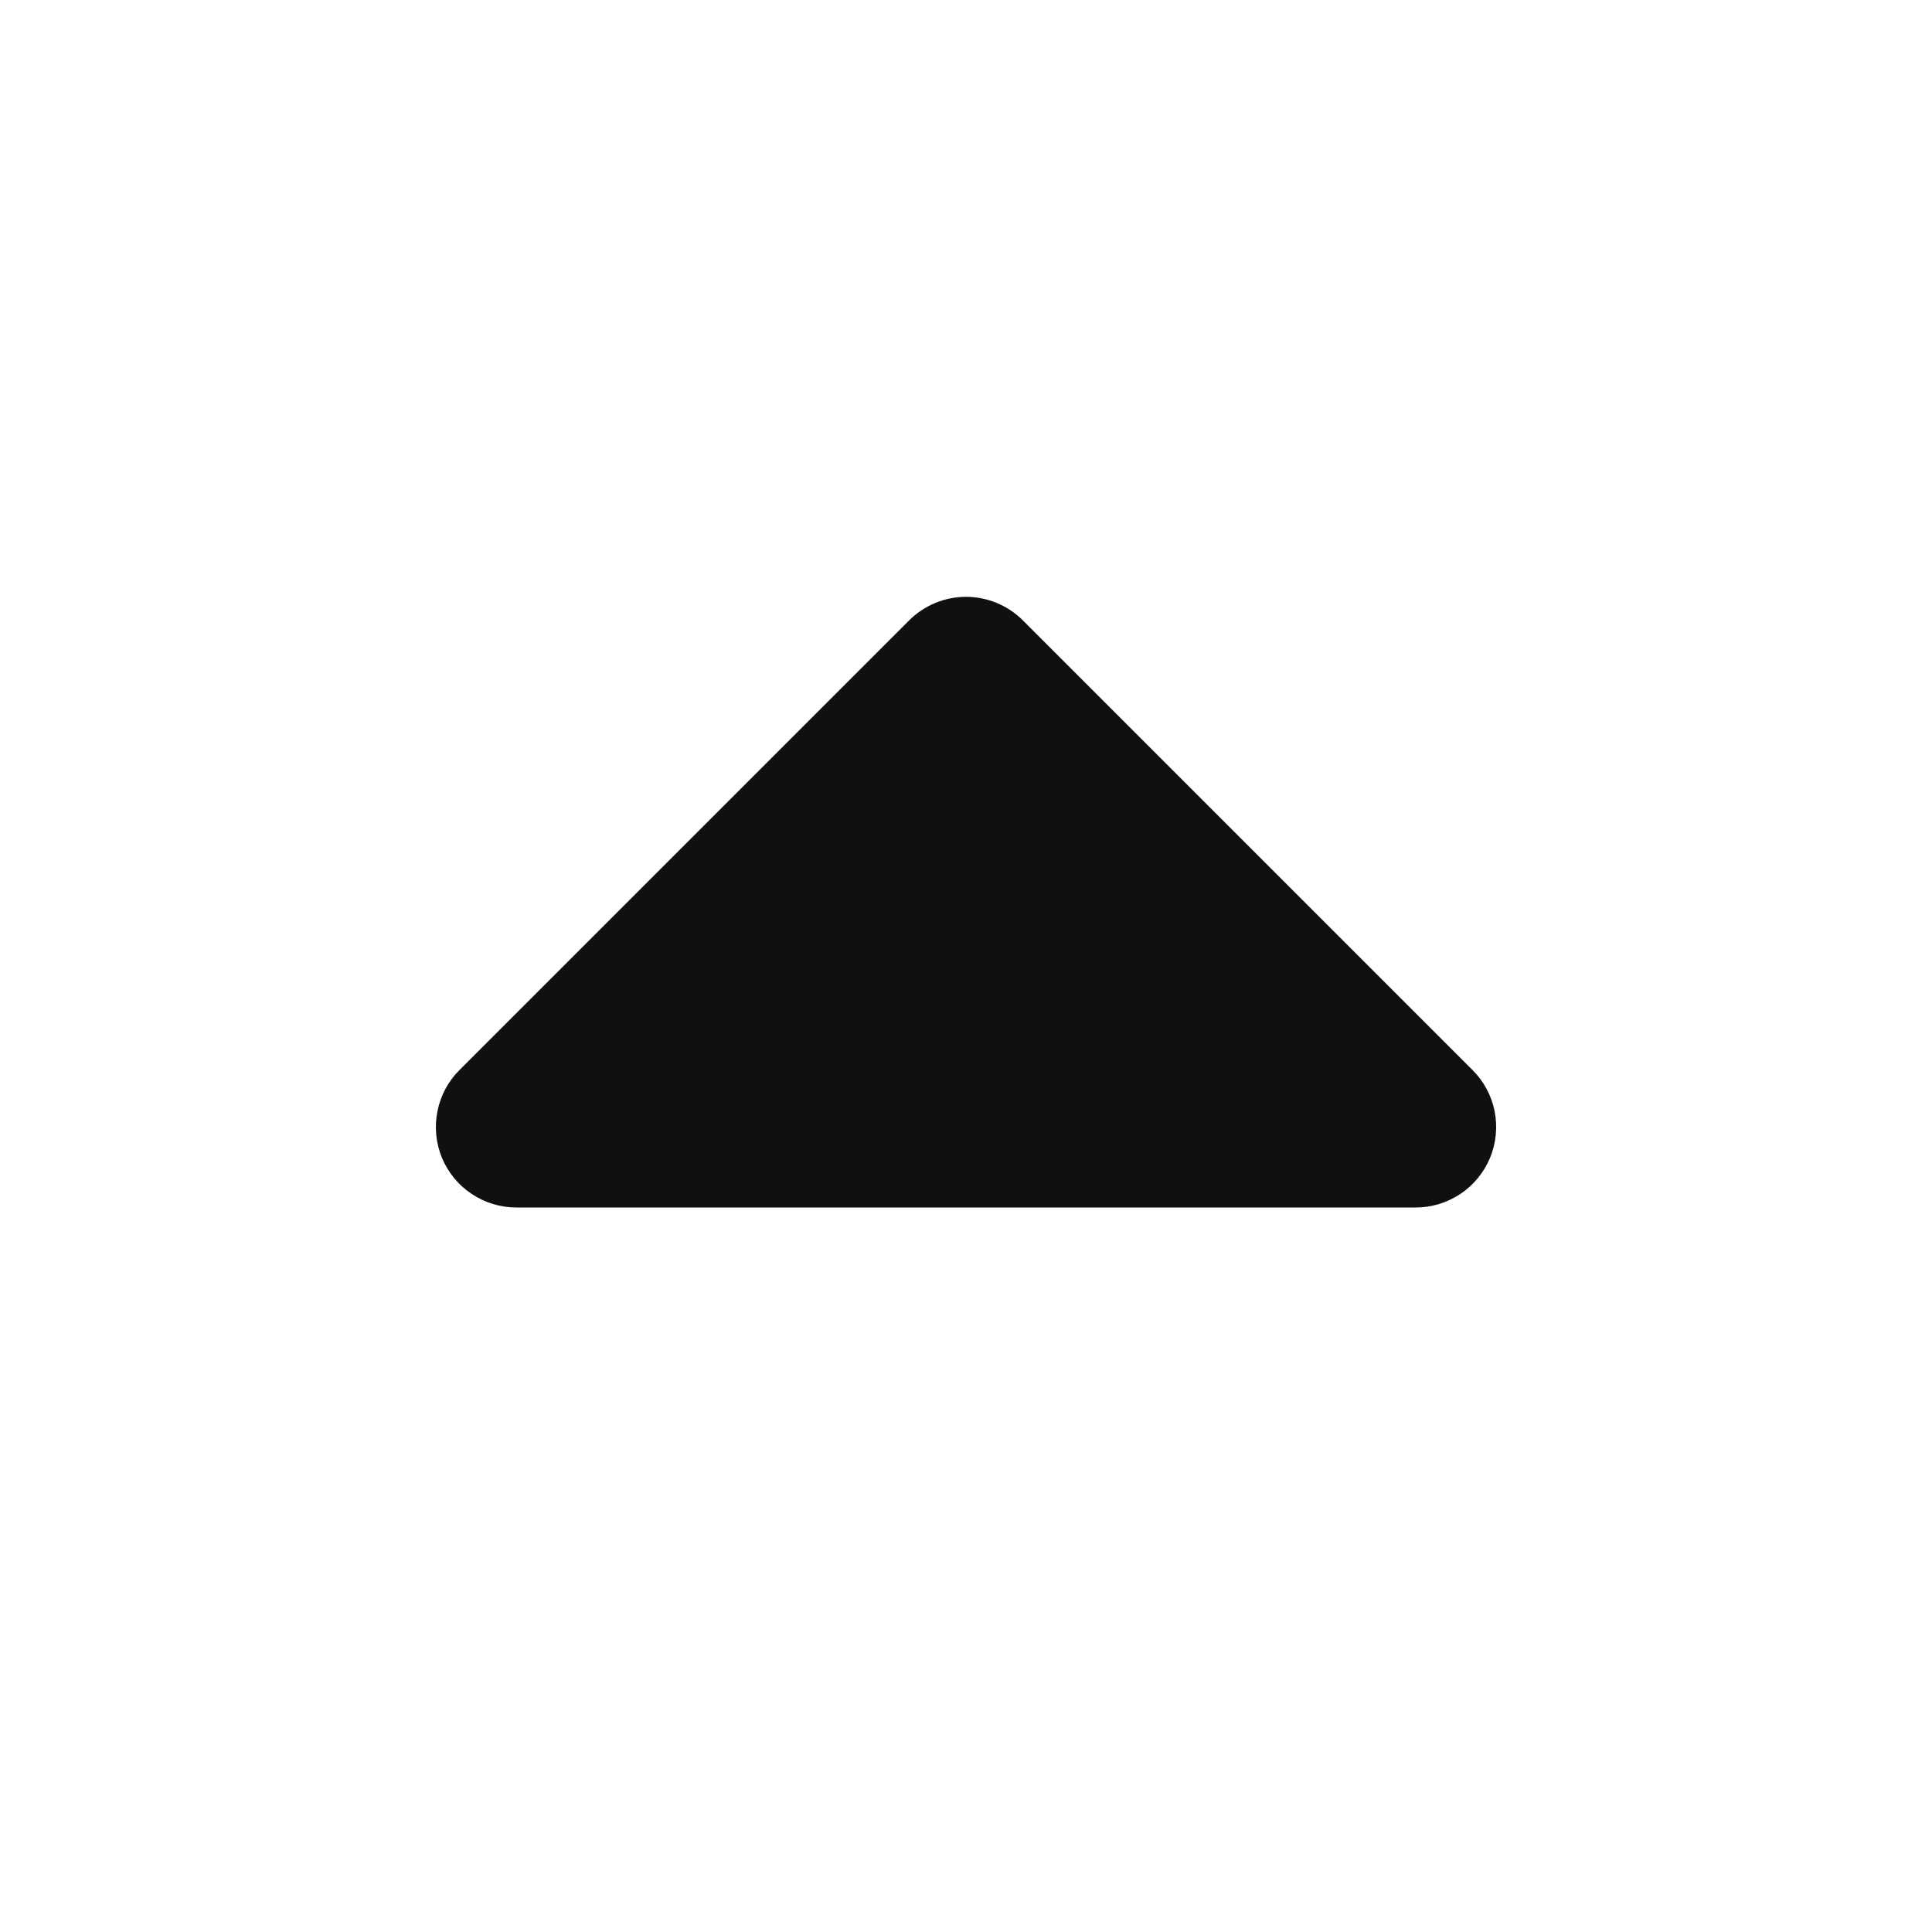 <svg width="24" height="24" viewBox="0 0 24 24" fill="none" xmlns="http://www.w3.org/2000/svg">
<path d="M17.586 15L6.414 15C6.216 15 6.023 14.941 5.859 14.831C5.694 14.722 5.566 14.565 5.49 14.383C5.415 14.2 5.395 13.999 5.434 13.805C5.472 13.611 5.567 13.433 5.707 13.293L11.293 7.707C11.481 7.52 11.735 7.414 12 7.414C12.265 7.414 12.52 7.52 12.707 7.707L18.293 13.293C18.433 13.433 18.528 13.611 18.567 13.805C18.605 13.999 18.585 14.2 18.51 14.383C18.434 14.565 18.306 14.722 18.142 14.831C17.977 14.941 17.784 15 17.586 15Z" fill="#101010"/>
</svg>

